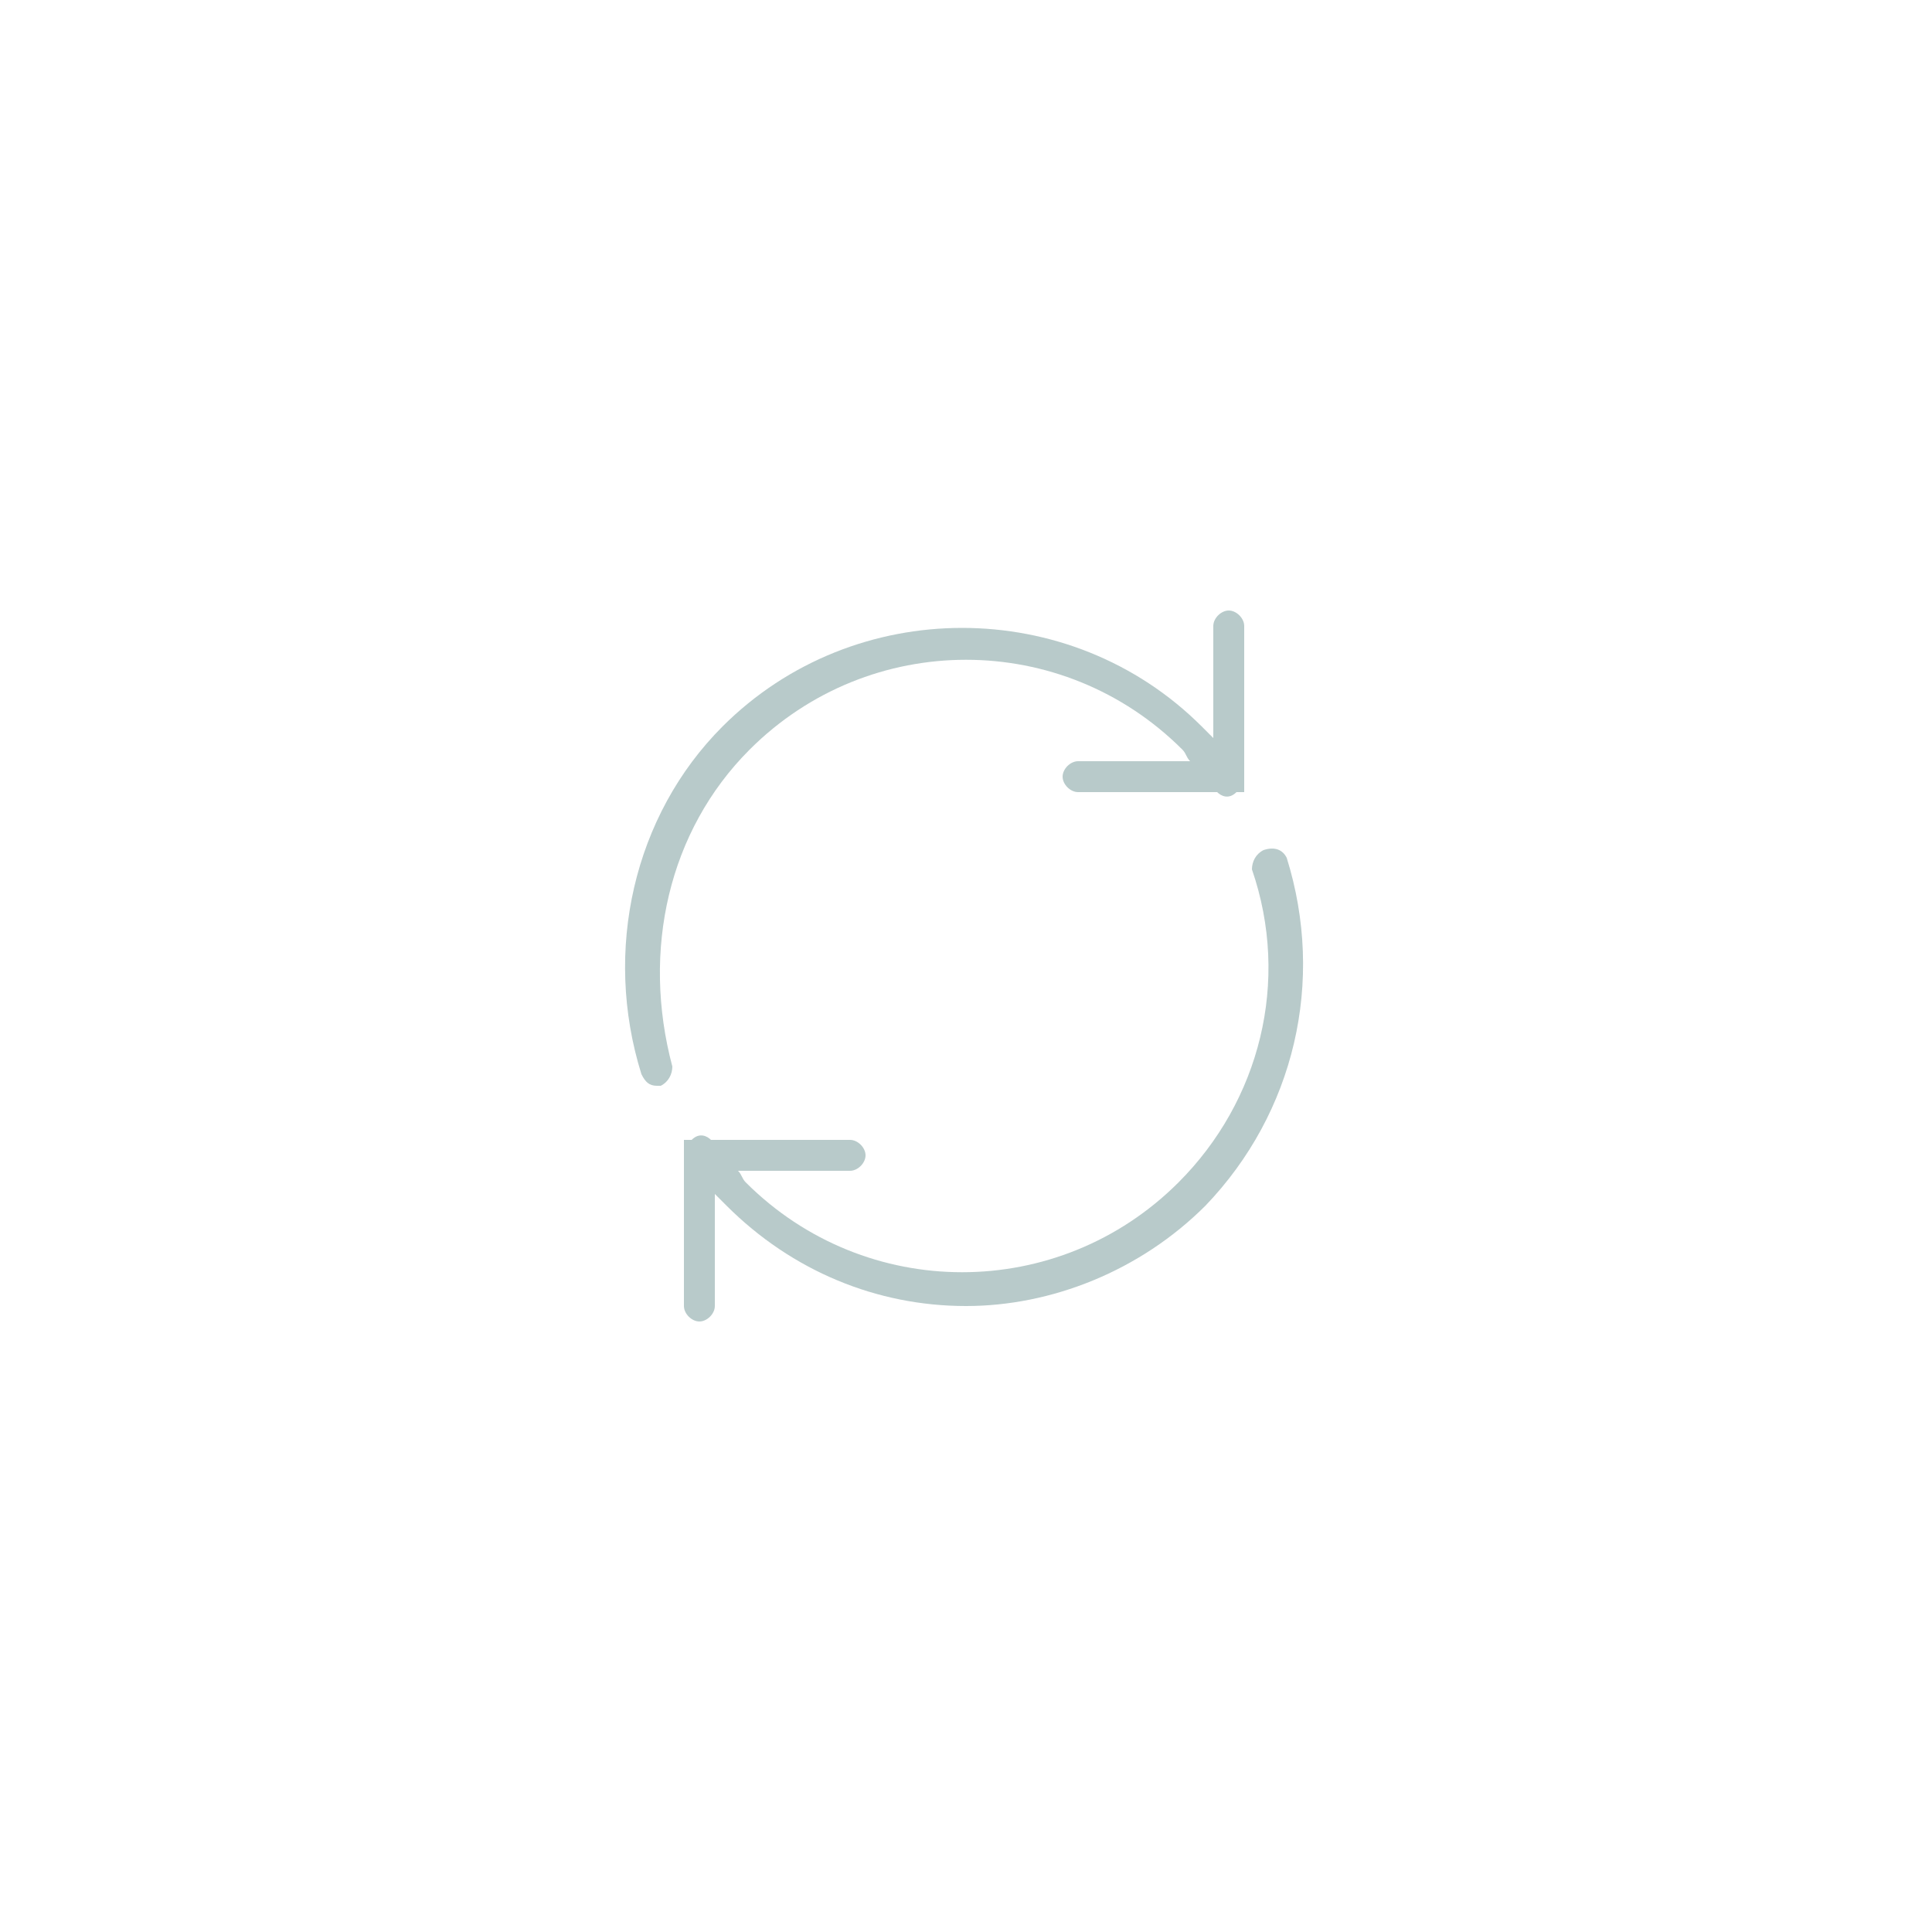 <?xml version="1.0" encoding="utf-8"?>
<!-- Generator: Adobe Illustrator 18.1.1, SVG Export Plug-In . SVG Version: 6.00 Build 0)  -->
<!DOCTYPE svg PUBLIC "-//W3C//DTD SVG 1.1//EN" "http://www.w3.org/Graphics/SVG/1.1/DTD/svg11.dtd">
<svg version="1.1" id="Layer_1" xmlns="http://www.w3.org/2000/svg" xmlns:xlink="http://www.w3.org/1999/xlink" x="0px" y="0px"
	 viewBox="0 0 50 50" enable-background="new 0 0 50 50" xml:space="preserve">
<g>
	<path fill="#B8CACA" d="M33.3,22.2C33.2,22,33,21.9,32.7,22c-0.2,0.1-0.3,0.3-0.3,0.5c1,2.9,0.2,6-1.9,8.1c-3.1,3.1-8.1,3.1-11.2,0
		c-0.1-0.1-0.1-0.2-0.2-0.3l2.9,0c0.2,0,0.4-0.2,0.4-0.4c0-0.2-0.2-0.4-0.4-0.4l-3.6,0c-0.1-0.1-0.3-0.2-0.5,0c0,0,0,0,0,0h-0.2v4.3
		c0,0.2,0.2,0.4,0.4,0.4s0.4-0.2,0.4-0.4v-2.9c0.1,0.1,0.2,0.2,0.3,0.3c1.7,1.7,3.9,2.6,6.2,2.6c2.2,0,4.5-0.9,6.2-2.6
		C33.5,28.8,34.3,25.4,33.3,22.2z"/>
	<path fill="#B8CACA" d="M19.4,19.4c3.1-3.1,8.1-3.1,11.2,0c0.1,0.1,0.1,0.2,0.2,0.3l-2.9,0c-0.2,0-0.4,0.2-0.4,0.4
		c0,0.2,0.2,0.4,0.4,0.4l3.6,0c0.1,0.1,0.3,0.2,0.5,0c0,0,0,0,0,0h0.2v-4.3c0-0.2-0.2-0.4-0.4-0.4c-0.2,0-0.4,0.2-0.4,0.4v2.9
		c-0.1-0.1-0.2-0.2-0.3-0.3c-3.4-3.4-9-3.4-12.4,0c-2.3,2.3-3.1,5.8-2.1,9c0.1,0.2,0.2,0.3,0.4,0.3c0,0,0.1,0,0.1,0
		c0.2-0.1,0.3-0.3,0.3-0.5C16.6,24.6,17.3,21.5,19.4,19.4z"/>
</g>
</svg>
